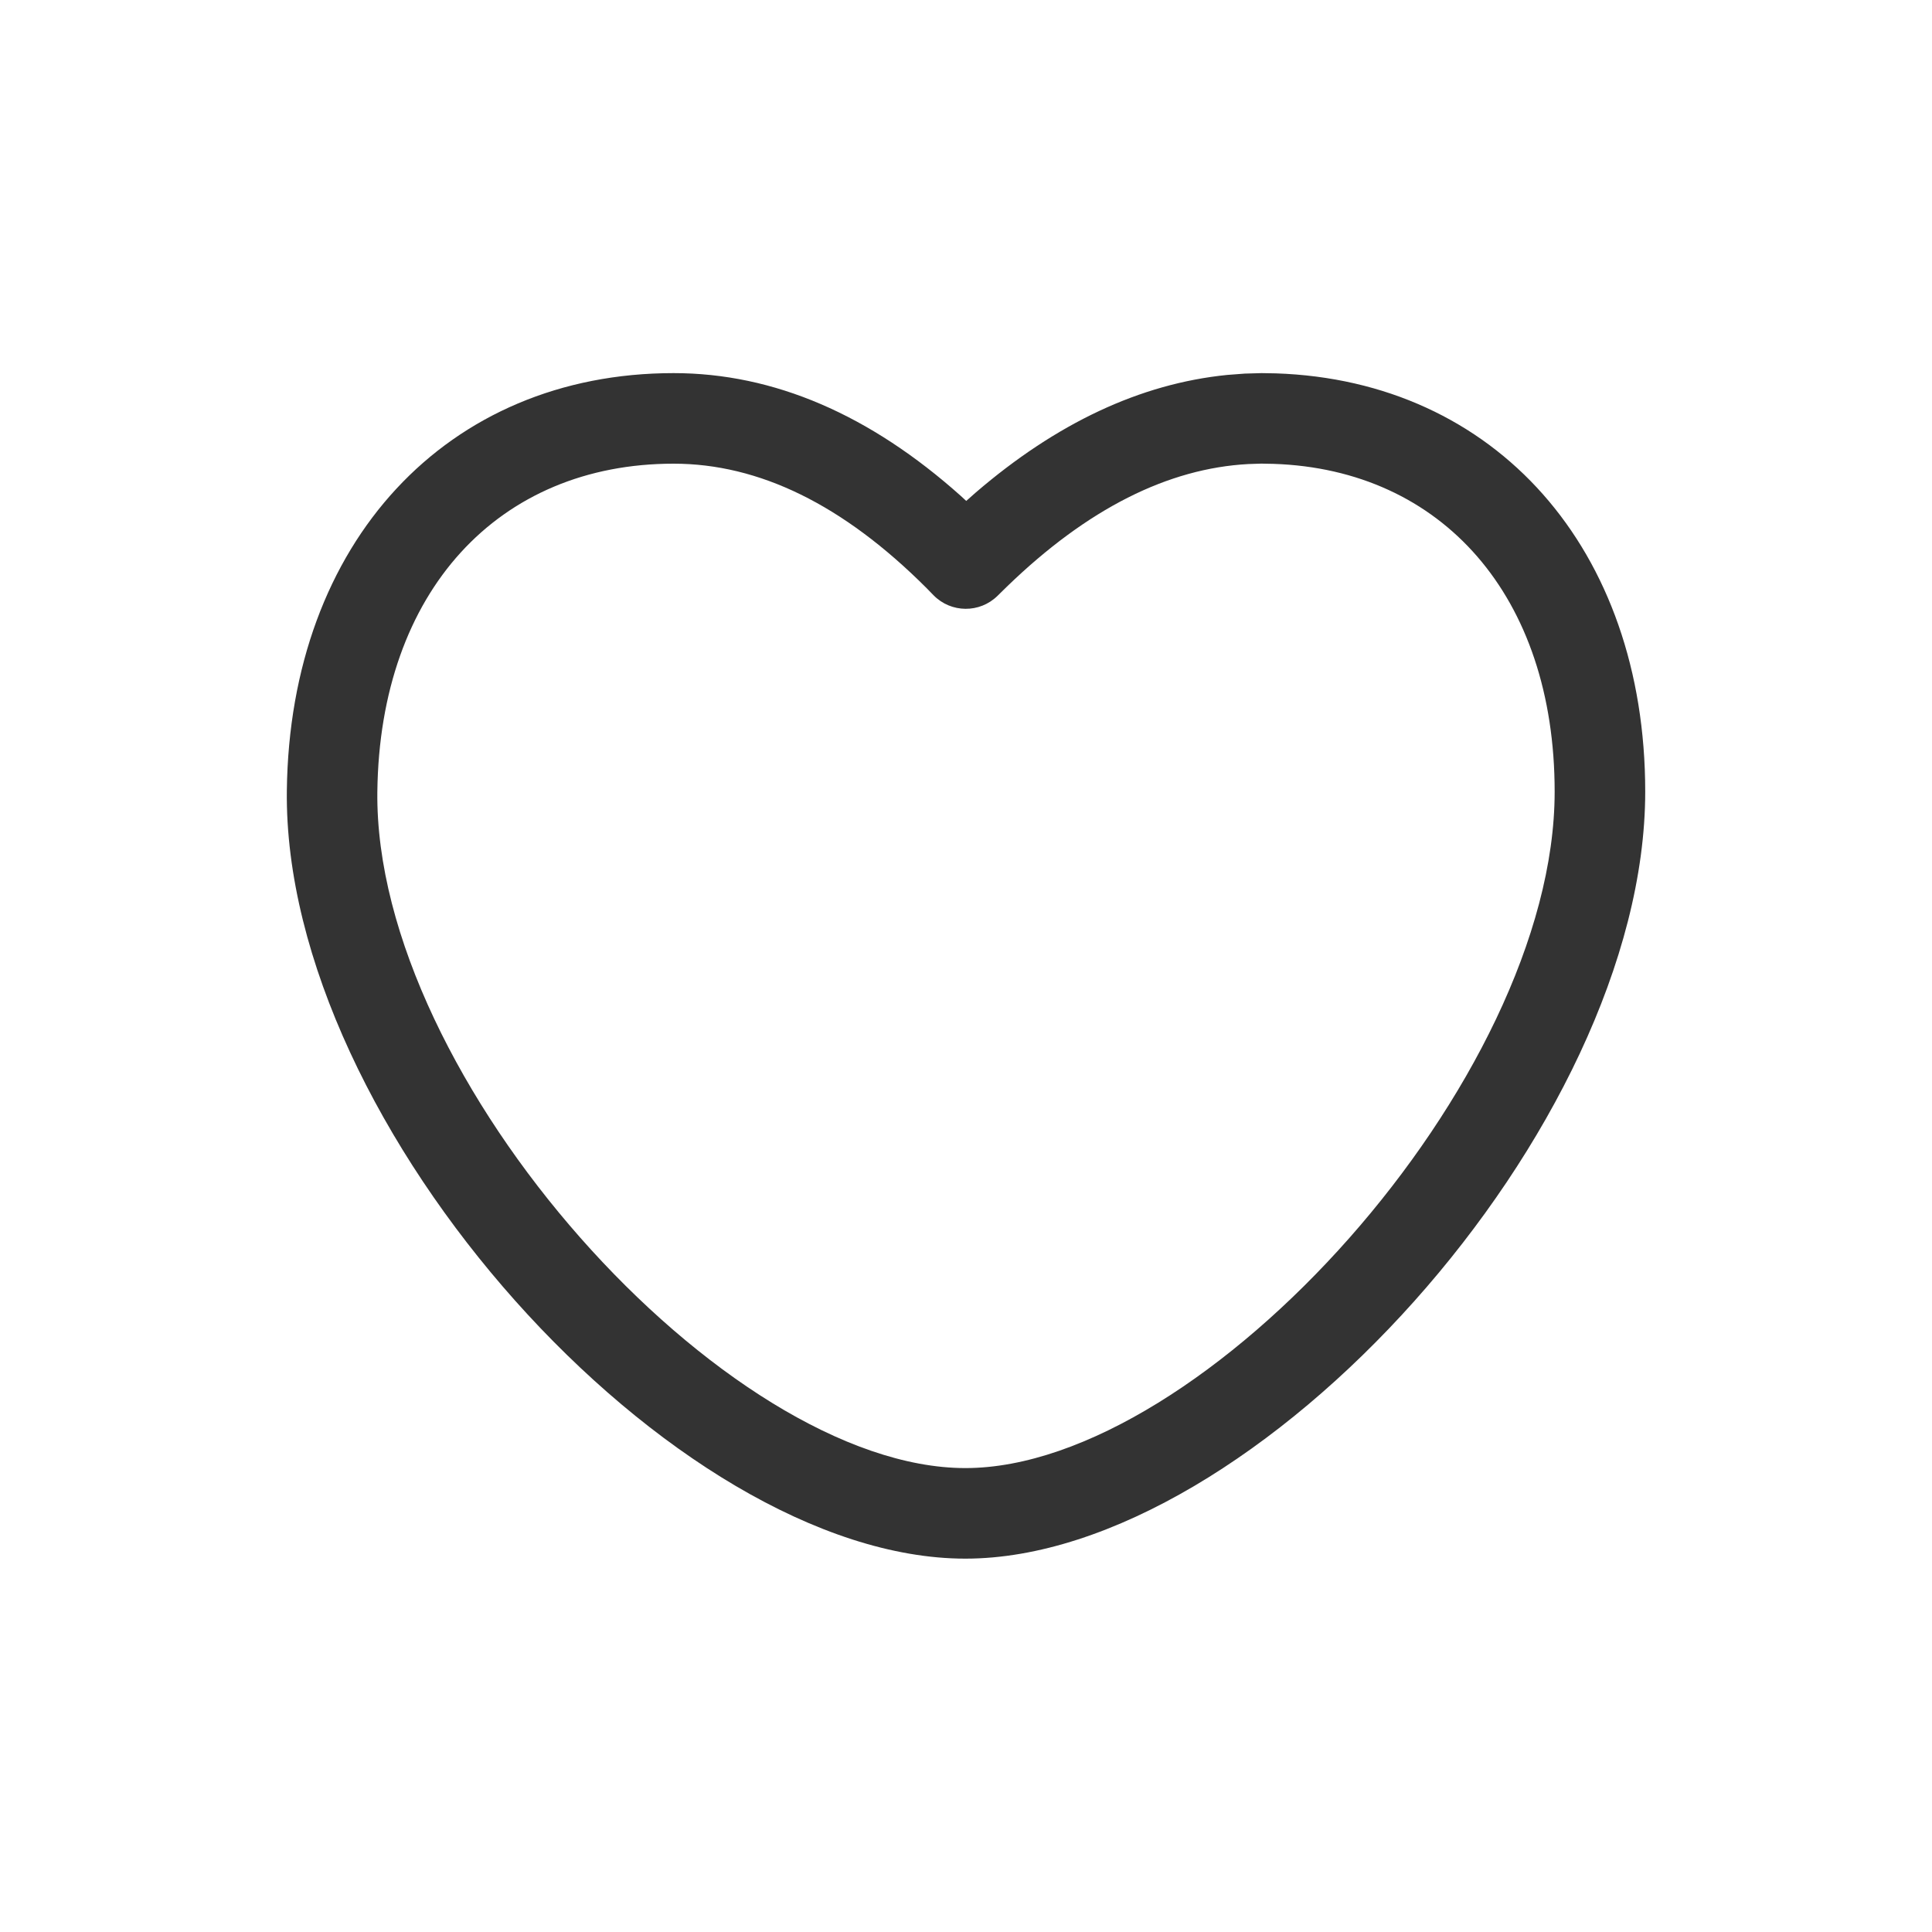 <svg xmlns="http://www.w3.org/2000/svg" width="32" height="32" viewBox="0 0 32 32">
    <g fill="none" fill-rule="evenodd">
        <path d="M0 0H32V32H0z"/>
        <path fill="#333" d="M21.13 6.184l-.235-.004-.278.008-.29.022c-1.446.145-2.833.803-4.166 1.948l-.157.139-.09-.083C14.41 6.87 12.819 6.18 11.157 6.18c-3.75 0-6.358 2.8-6.406 6.915-.066 5.567 6.403 12.721 11.238 12.721 4.807 0 11.261-7.129 11.261-12.704 0-4.02-2.48-6.808-6.12-6.928zm-.45 1.502l.212-.007.201.004c2.79.092 4.657 2.191 4.657 5.43 0 4.777-5.817 11.203-9.76 11.203-3.97 0-9.795-6.444-9.74-11.203.04-3.32 2.007-5.433 4.907-5.433 1.413 0 2.806.676 4.19 2.061l.116.119c.29.295.765.299 1.06.008l.156-.153c1.333-1.29 2.667-1.958 4-2.029z"/>
    </g>
</svg>
